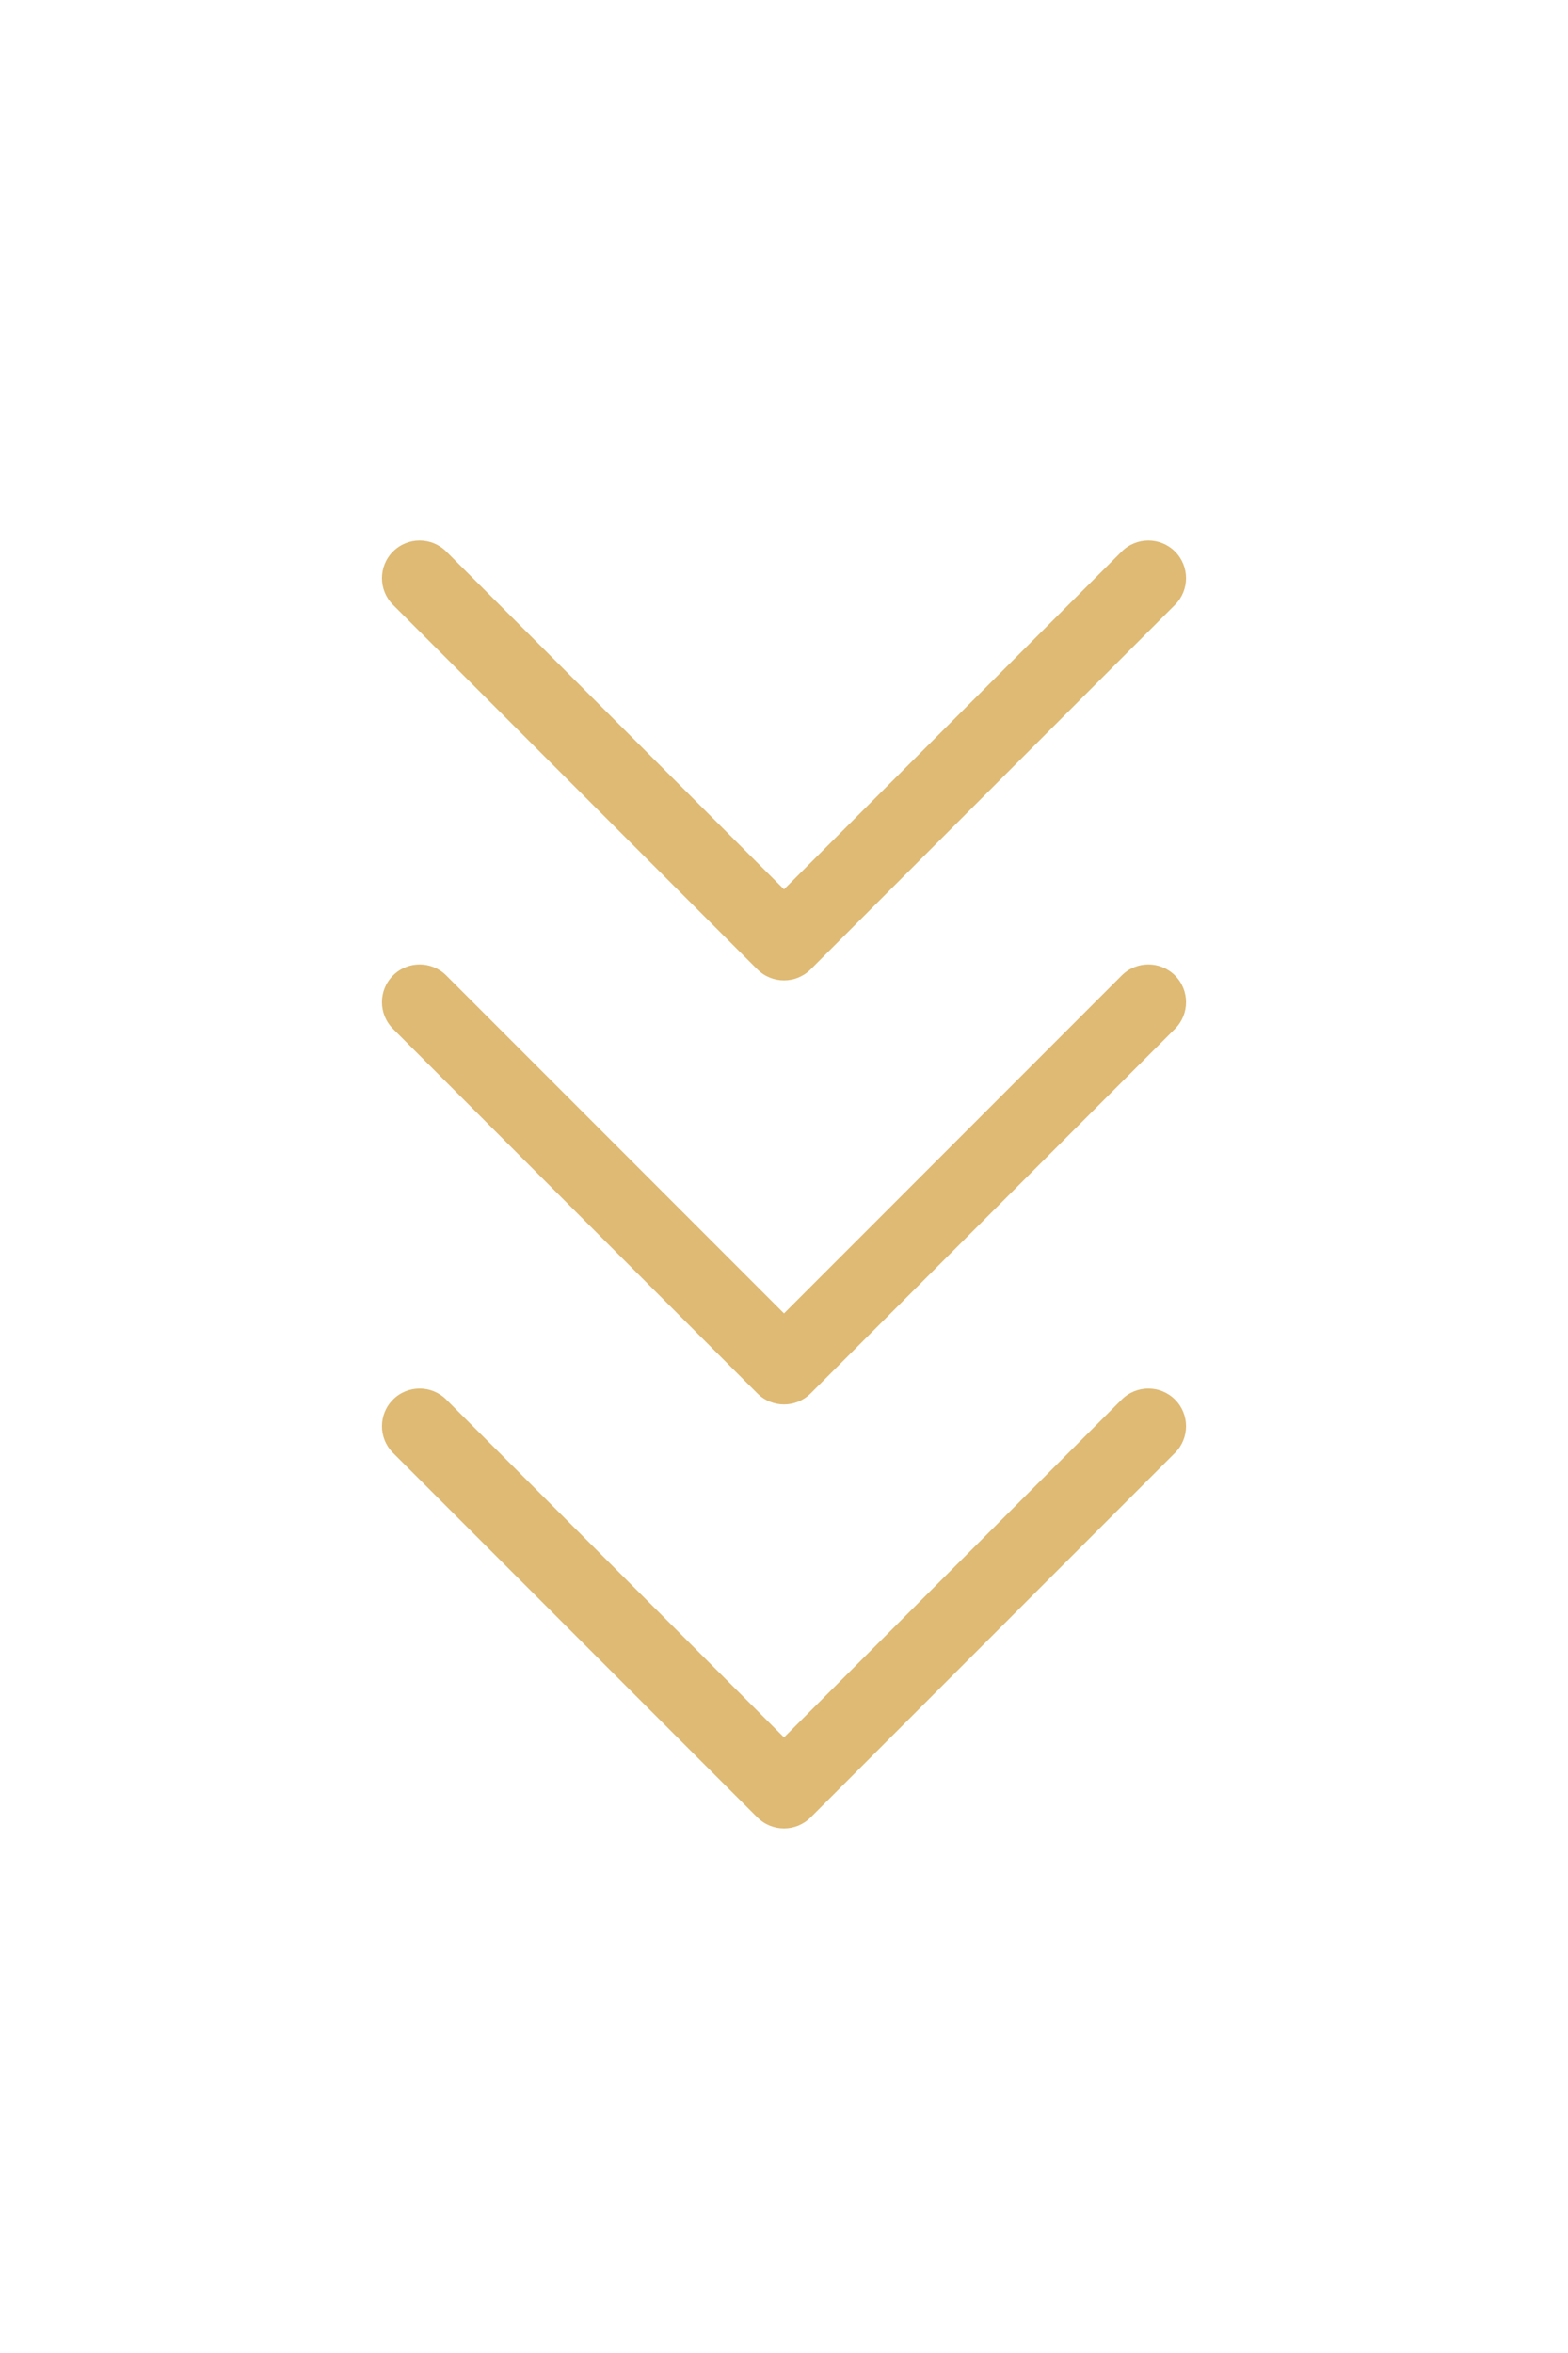 <svg width="52" height="78" viewBox="0 0 52 78" fill="none" xmlns="http://www.w3.org/2000/svg">
<g filter="url(#filter0_n_2_2223)">
<path d="M13.033 46.394C13.521 45.906 14.312 45.906 14.8 46.394L26 57.593L37.199 46.394C37.688 45.906 38.479 45.906 38.967 46.394C39.455 46.882 39.455 47.673 38.967 48.161L26.884 60.245C26.396 60.733 25.604 60.733 25.116 60.245L13.033 48.161C12.545 47.673 12.545 46.882 13.033 46.394Z" fill="#DFBA74"/>
</g>
<g filter="url(#filter1_n_2_2223)">
<path d="M13.033 18.283C13.521 17.795 14.312 17.795 14.8 18.283L26 29.482L37.199 18.283C37.688 17.795 38.479 17.795 38.967 18.283C39.455 18.771 39.455 19.562 38.967 20.05L26.884 32.134C26.396 32.622 25.604 32.622 25.116 32.134L13.033 20.05C12.545 19.562 12.545 18.771 13.033 18.283Z" fill="#DFBA74"/>
</g>
<g filter="url(#filter2_n_2_2223)">
<path d="M13.033 32.338C13.521 31.85 14.312 31.85 14.8 32.338L26 43.538L37.199 32.338C37.688 31.85 38.479 31.85 38.967 32.338C39.455 32.826 39.455 33.618 38.967 34.106L26.884 46.189C26.396 46.677 25.604 46.677 25.116 46.189L13.033 34.106C12.545 33.618 12.545 32.826 13.033 32.338Z" fill="#DFBA74"/>
</g>
<defs>
<filter id="filter0_n_2_2223" x="0" y="28.111" width="52" height="49.889" filterUnits="userSpaceOnUse" color-interpolation-filters="sRGB">
<feFlood flood-opacity="0" result="BackgroundImageFix"/>
<feBlend mode="normal" in="SourceGraphic" in2="BackgroundImageFix" result="shape"/>
<feTurbulence type="fractalNoise" baseFrequency="2 2" stitchTiles="stitch" numOctaves="3" result="noise" seed="4540" />
<feColorMatrix in="noise" type="luminanceToAlpha" result="alphaNoise" />
<feComponentTransfer in="alphaNoise" result="coloredNoise1">
<feFuncA type="discrete" tableValues="1 1 1 1 1 1 1 1 1 1 1 1 1 1 1 1 1 1 1 1 1 1 1 1 1 1 1 1 1 1 1 1 1 1 1 1 1 1 1 1 1 1 1 1 1 1 1 1 1 1 1 0 0 0 0 0 0 0 0 0 0 0 0 0 0 0 0 0 0 0 0 0 0 0 0 0 0 0 0 0 0 0 0 0 0 0 0 0 0 0 0 0 0 0 0 0 0 0 0 0 "/>
</feComponentTransfer>
<feComposite operator="in" in2="shape" in="coloredNoise1" result="noise1Clipped" />
<feFlood flood-color="#915F00" result="color1Flood" />
<feComposite operator="in" in2="noise1Clipped" in="color1Flood" result="color1" />
<feMerge result="effect1_noise_2_2223">
<feMergeNode in="shape" />
<feMergeNode in="color1" />
</feMerge>
</filter>
<filter id="filter1_n_2_2223" x="0" y="0" width="52" height="49.889" filterUnits="userSpaceOnUse" color-interpolation-filters="sRGB">
<feFlood flood-opacity="0" result="BackgroundImageFix"/>
<feBlend mode="normal" in="SourceGraphic" in2="BackgroundImageFix" result="shape"/>
<feTurbulence type="fractalNoise" baseFrequency="2 2" stitchTiles="stitch" numOctaves="3" result="noise" seed="4540" />
<feColorMatrix in="noise" type="luminanceToAlpha" result="alphaNoise" />
<feComponentTransfer in="alphaNoise" result="coloredNoise1">
<feFuncA type="discrete" tableValues="1 1 1 1 1 1 1 1 1 1 1 1 1 1 1 1 1 1 1 1 1 1 1 1 1 1 1 1 1 1 1 1 1 1 1 1 1 1 1 1 1 1 1 1 1 1 1 1 1 1 1 0 0 0 0 0 0 0 0 0 0 0 0 0 0 0 0 0 0 0 0 0 0 0 0 0 0 0 0 0 0 0 0 0 0 0 0 0 0 0 0 0 0 0 0 0 0 0 0 0 "/>
</feComponentTransfer>
<feComposite operator="in" in2="shape" in="coloredNoise1" result="noise1Clipped" />
<feFlood flood-color="#915F00" result="color1Flood" />
<feComposite operator="in" in2="noise1Clipped" in="color1Flood" result="color1" />
<feMerge result="effect1_noise_2_2223">
<feMergeNode in="shape" />
<feMergeNode in="color1" />
</feMerge>
</filter>
<filter id="filter2_n_2_2223" x="0" y="14.055" width="52" height="49.889" filterUnits="userSpaceOnUse" color-interpolation-filters="sRGB">
<feFlood flood-opacity="0" result="BackgroundImageFix"/>
<feBlend mode="normal" in="SourceGraphic" in2="BackgroundImageFix" result="shape"/>
<feTurbulence type="fractalNoise" baseFrequency="2 2" stitchTiles="stitch" numOctaves="3" result="noise" seed="4540" />
<feColorMatrix in="noise" type="luminanceToAlpha" result="alphaNoise" />
<feComponentTransfer in="alphaNoise" result="coloredNoise1">
<feFuncA type="discrete" tableValues="1 1 1 1 1 1 1 1 1 1 1 1 1 1 1 1 1 1 1 1 1 1 1 1 1 1 1 1 1 1 1 1 1 1 1 1 1 1 1 1 1 1 1 1 1 1 1 1 1 1 1 0 0 0 0 0 0 0 0 0 0 0 0 0 0 0 0 0 0 0 0 0 0 0 0 0 0 0 0 0 0 0 0 0 0 0 0 0 0 0 0 0 0 0 0 0 0 0 0 0 "/>
</feComponentTransfer>
<feComposite operator="in" in2="shape" in="coloredNoise1" result="noise1Clipped" />
<feFlood flood-color="#915F00" result="color1Flood" />
<feComposite operator="in" in2="noise1Clipped" in="color1Flood" result="color1" />
<feMerge result="effect1_noise_2_2223">
<feMergeNode in="shape" />
<feMergeNode in="color1" />
</feMerge>
</filter>
</defs>
</svg>
